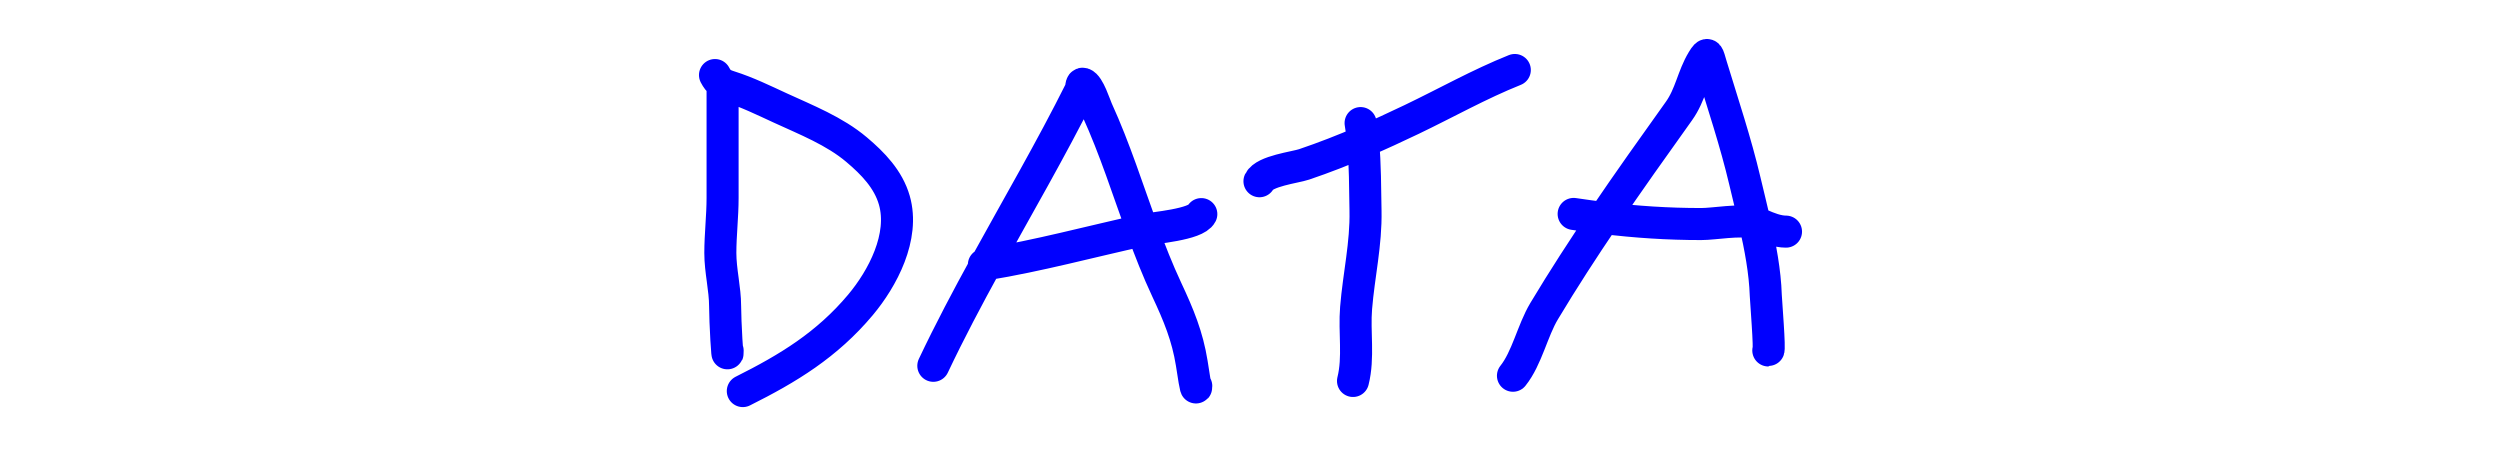 <svg width="500" height="90" viewBox="0 0 500 90" fill="none" xmlns="http://www.w3.org/2000/svg">
<path d="M144.517 17.539V39.562C144.517 43.251 144.067 46.942 144.067 50.602C144.067 54.165 145.022 57.748 145.022 61.248C145.022 64.212 145.528 73.089 145.528 70.125M143 15.01C143.755 16.436 144.391 16.848 145.95 17.342C149.434 18.447 152.719 20.058 156.034 21.584C161.245 23.981 166.9 26.2 171.316 29.927C174.596 32.694 177.673 35.869 178.872 40.068C180.95 47.339 176.526 55.689 172.102 60.967C165.392 68.974 157.626 73.683 148.562 78.215M186.665 73.159C189.923 66.281 193.491 59.551 197.161 52.872M197.161 52.872C203.527 41.286 210.202 29.85 216.105 18.044C216.311 17.631 216.167 16.619 216.61 16.752C217.767 17.099 218.99 21.035 219.419 21.977C222.996 29.815 225.568 38 228.505 46.044M197.161 52.872C197.034 52.893 196.906 52.913 196.778 52.934M197.161 52.872C207.694 51.159 218.08 48.326 228.505 46.044M228.505 46.044C229.973 50.063 231.532 54.046 233.352 57.934C235.74 63.032 237.491 67.268 238.353 72.653C238.597 74.18 239.252 78.751 239.252 77.204M228.505 46.044C228.623 46.018 228.741 45.993 228.858 45.967C230.728 45.56 239.206 44.936 240.263 42.821M272.118 24.618C272.329 25.828 272.489 27.069 272.611 28.328M272.611 28.328C273.054 32.88 273.008 37.666 273.102 42.118C273.242 48.797 271.758 55 271.22 61.586C270.823 66.438 271.783 71.468 270.602 76.193M272.611 28.328C268.737 29.99 264.809 31.531 260.826 32.876C258.989 33.496 252.925 34.182 251.893 36.247M272.611 28.328C275.892 26.92 279.135 25.425 282.343 23.887C289.235 20.584 295.863 16.839 302.962 13.999M302.592 75.148C305.392 71.647 306.493 66.118 308.828 62.226C312.65 55.856 316.654 49.687 320.775 43.608M320.775 43.608C325.655 36.407 330.699 29.331 335.796 22.196C338.11 18.956 338.542 15.305 340.515 12.055C341.613 10.246 341.56 10.862 342.256 13.151C344.566 20.74 347.154 28.465 348.97 36.185C349.606 38.886 350.312 41.695 350.962 44.545M320.775 43.608C318.779 43.367 316.769 43.093 314.728 42.787M320.775 43.608C327.23 44.386 333.529 44.809 340.234 44.809C342.933 44.809 347.773 43.847 350.962 44.545M350.962 44.545C352.065 49.386 353.005 54.343 353.156 59.08C353.19 60.151 354.01 70.091 353.661 70.091M350.962 44.545C351.389 44.639 351.786 44.762 352.145 44.922C353.69 45.608 355.494 46.326 357.201 46.326" stroke="#0000FF" stroke-width="6.41" stroke-linecap="round"/>
</svg>
